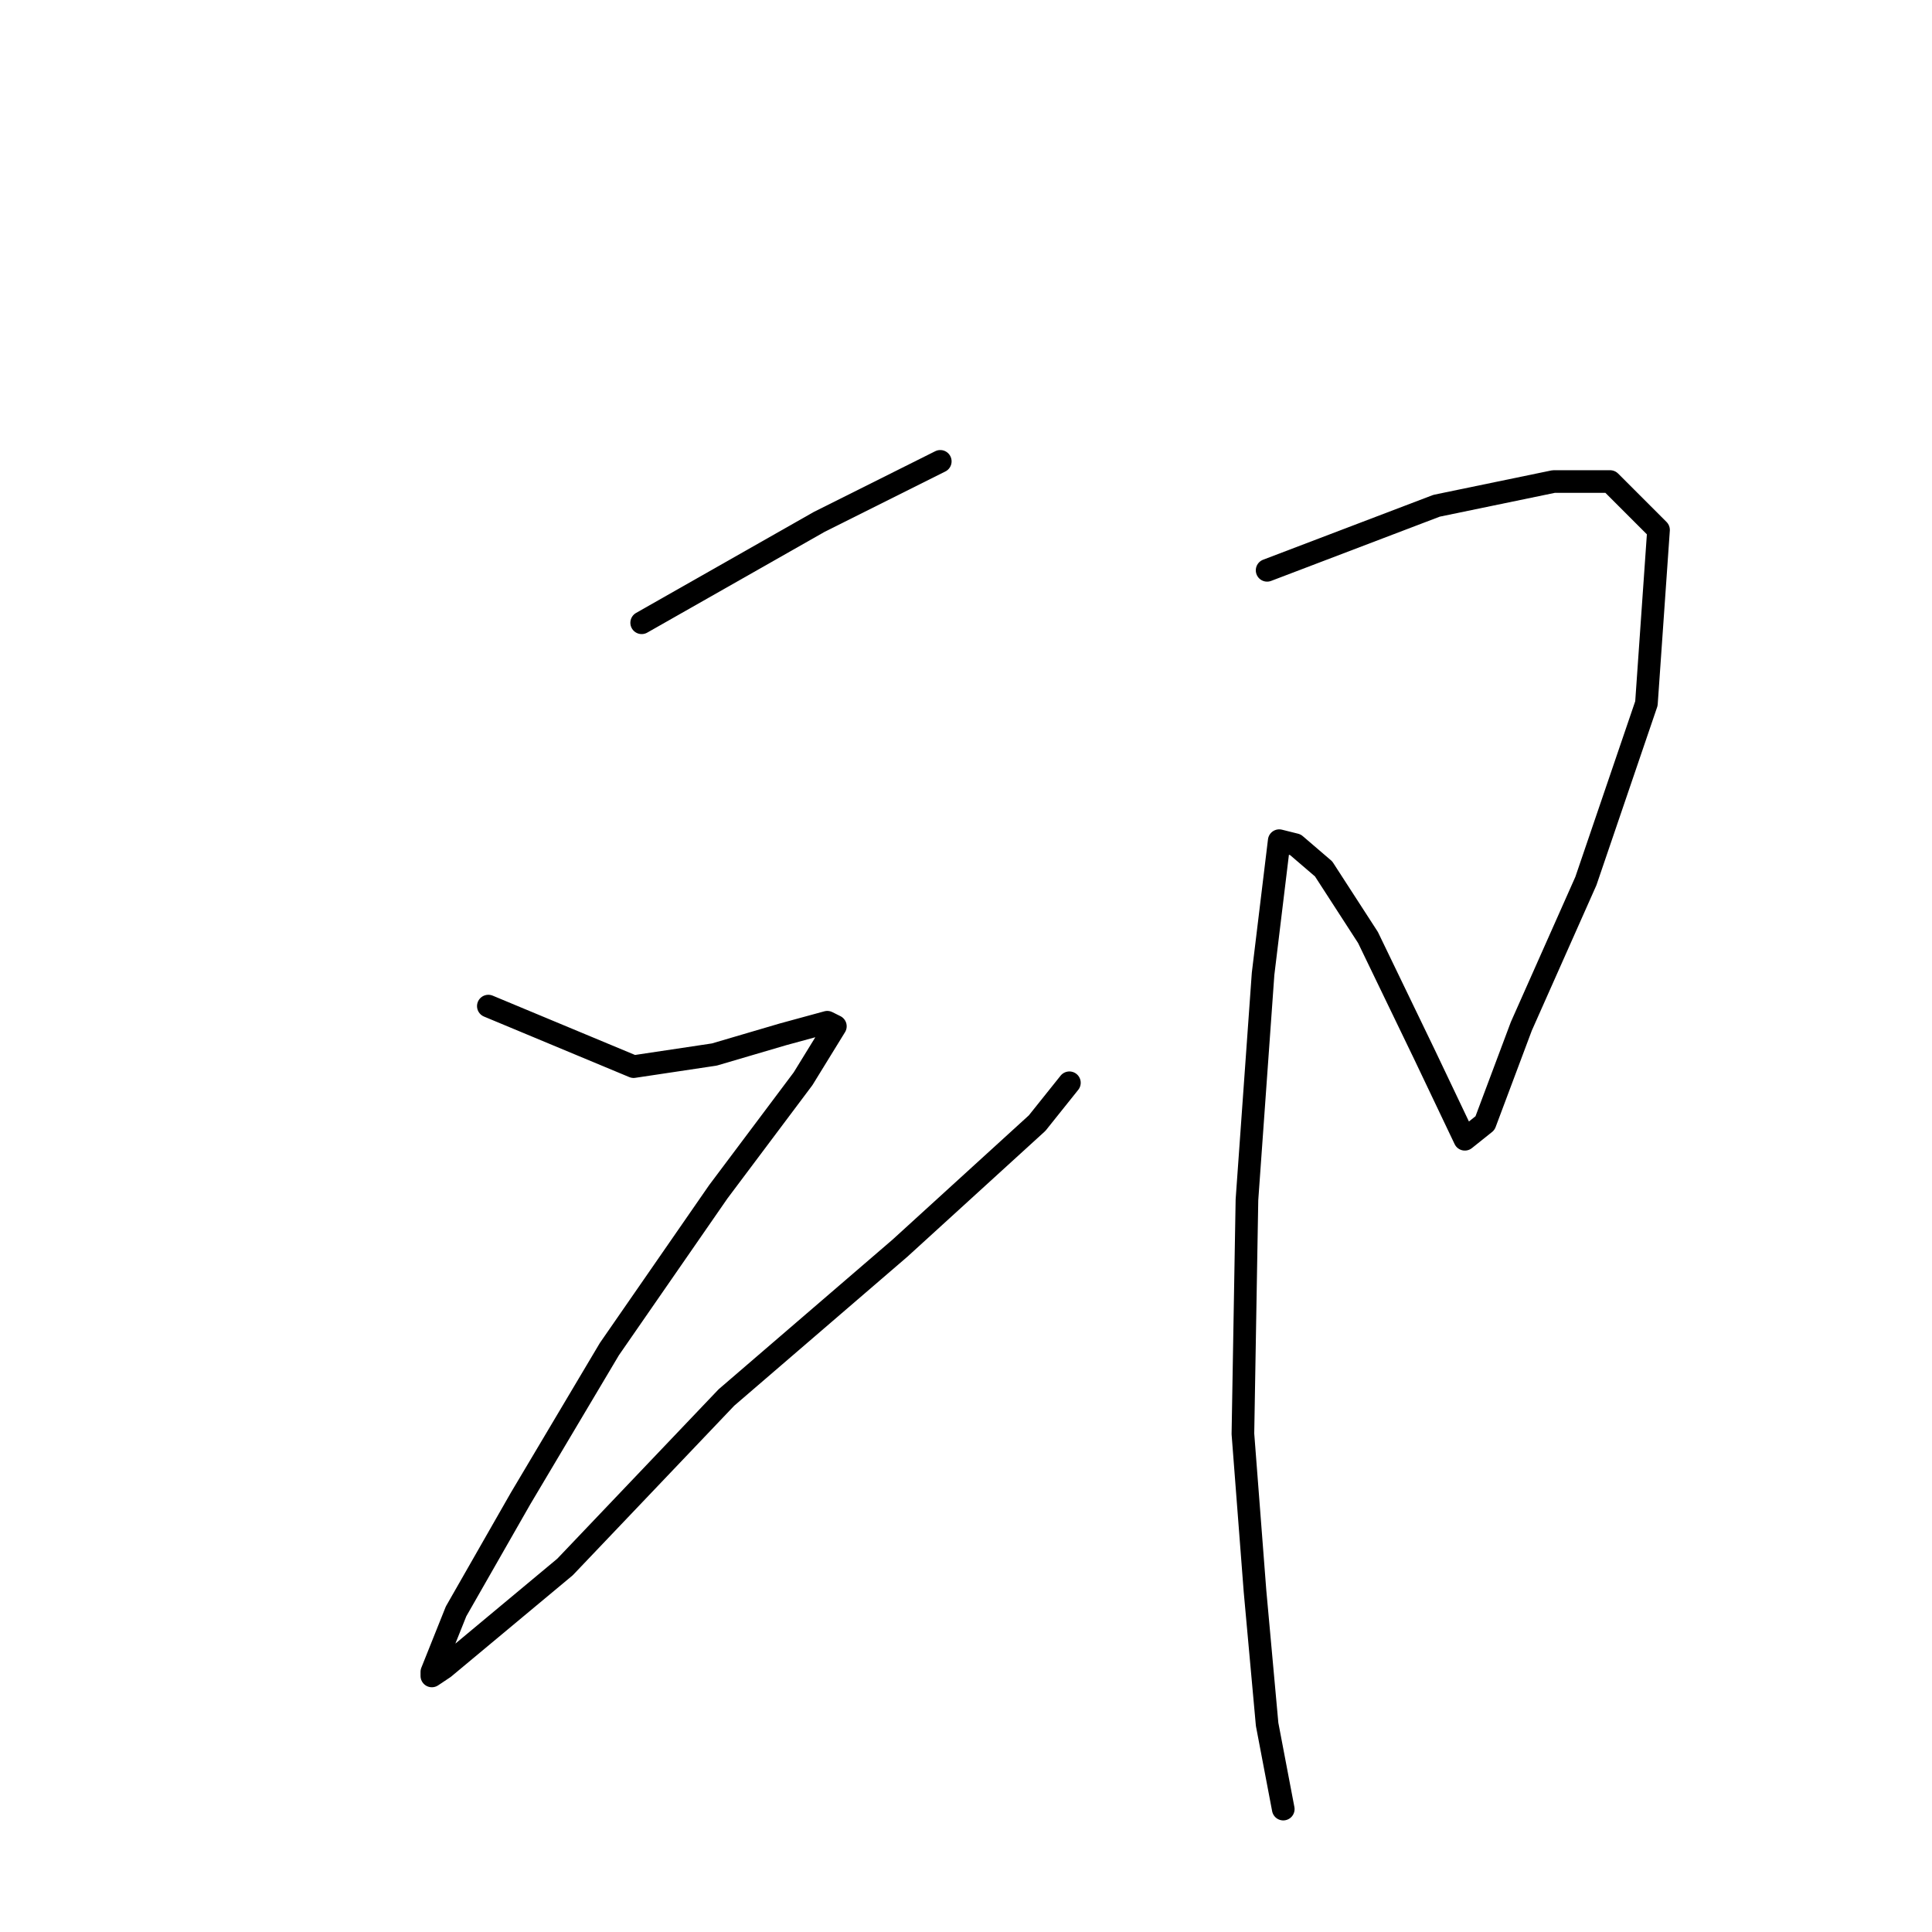 <?xml version="1.0" standalone="no"?>
    <svg width="256" height="256" xmlns="http://www.w3.org/2000/svg" version="1.1">
    <polyline stroke="black" stroke-width="3" stroke-linecap="round" fill="transparent" stroke-linejoin="round" points="85.026 82.52 108.551 69.153 124.591 61.133 124.591 61.133 " />
        <polyline stroke="black" stroke-width="3" stroke-linecap="round" fill="transparent" stroke-linejoin="round" points="64.708 133.314 83.956 141.334 94.65 139.73 103.739 137.057 109.621 135.453 110.69 135.987 106.413 142.938 95.185 157.909 80.748 178.761 68.986 198.544 60.431 213.515 57.223 221.535 57.223 222.07 58.827 221 74.867 207.634 96.254 185.177 119.245 165.394 137.424 148.82 141.701 143.473 141.701 143.473 " />
        <polyline stroke="black" stroke-width="3" stroke-linecap="round" fill="transparent" stroke-linejoin="round" points="167.9 75.57 190.356 67.015 205.862 63.807 213.347 63.807 219.763 70.223 218.159 93.214 210.139 116.739 201.584 135.987 196.772 148.82 194.099 150.958 188.752 139.73 181.267 124.225 175.385 115.135 171.643 111.927 169.504 111.393 167.365 129.037 165.227 158.978 164.692 189.989 166.296 210.842 167.9 228.486 170.039 239.714 170.039 239.714 " />
        </svg>